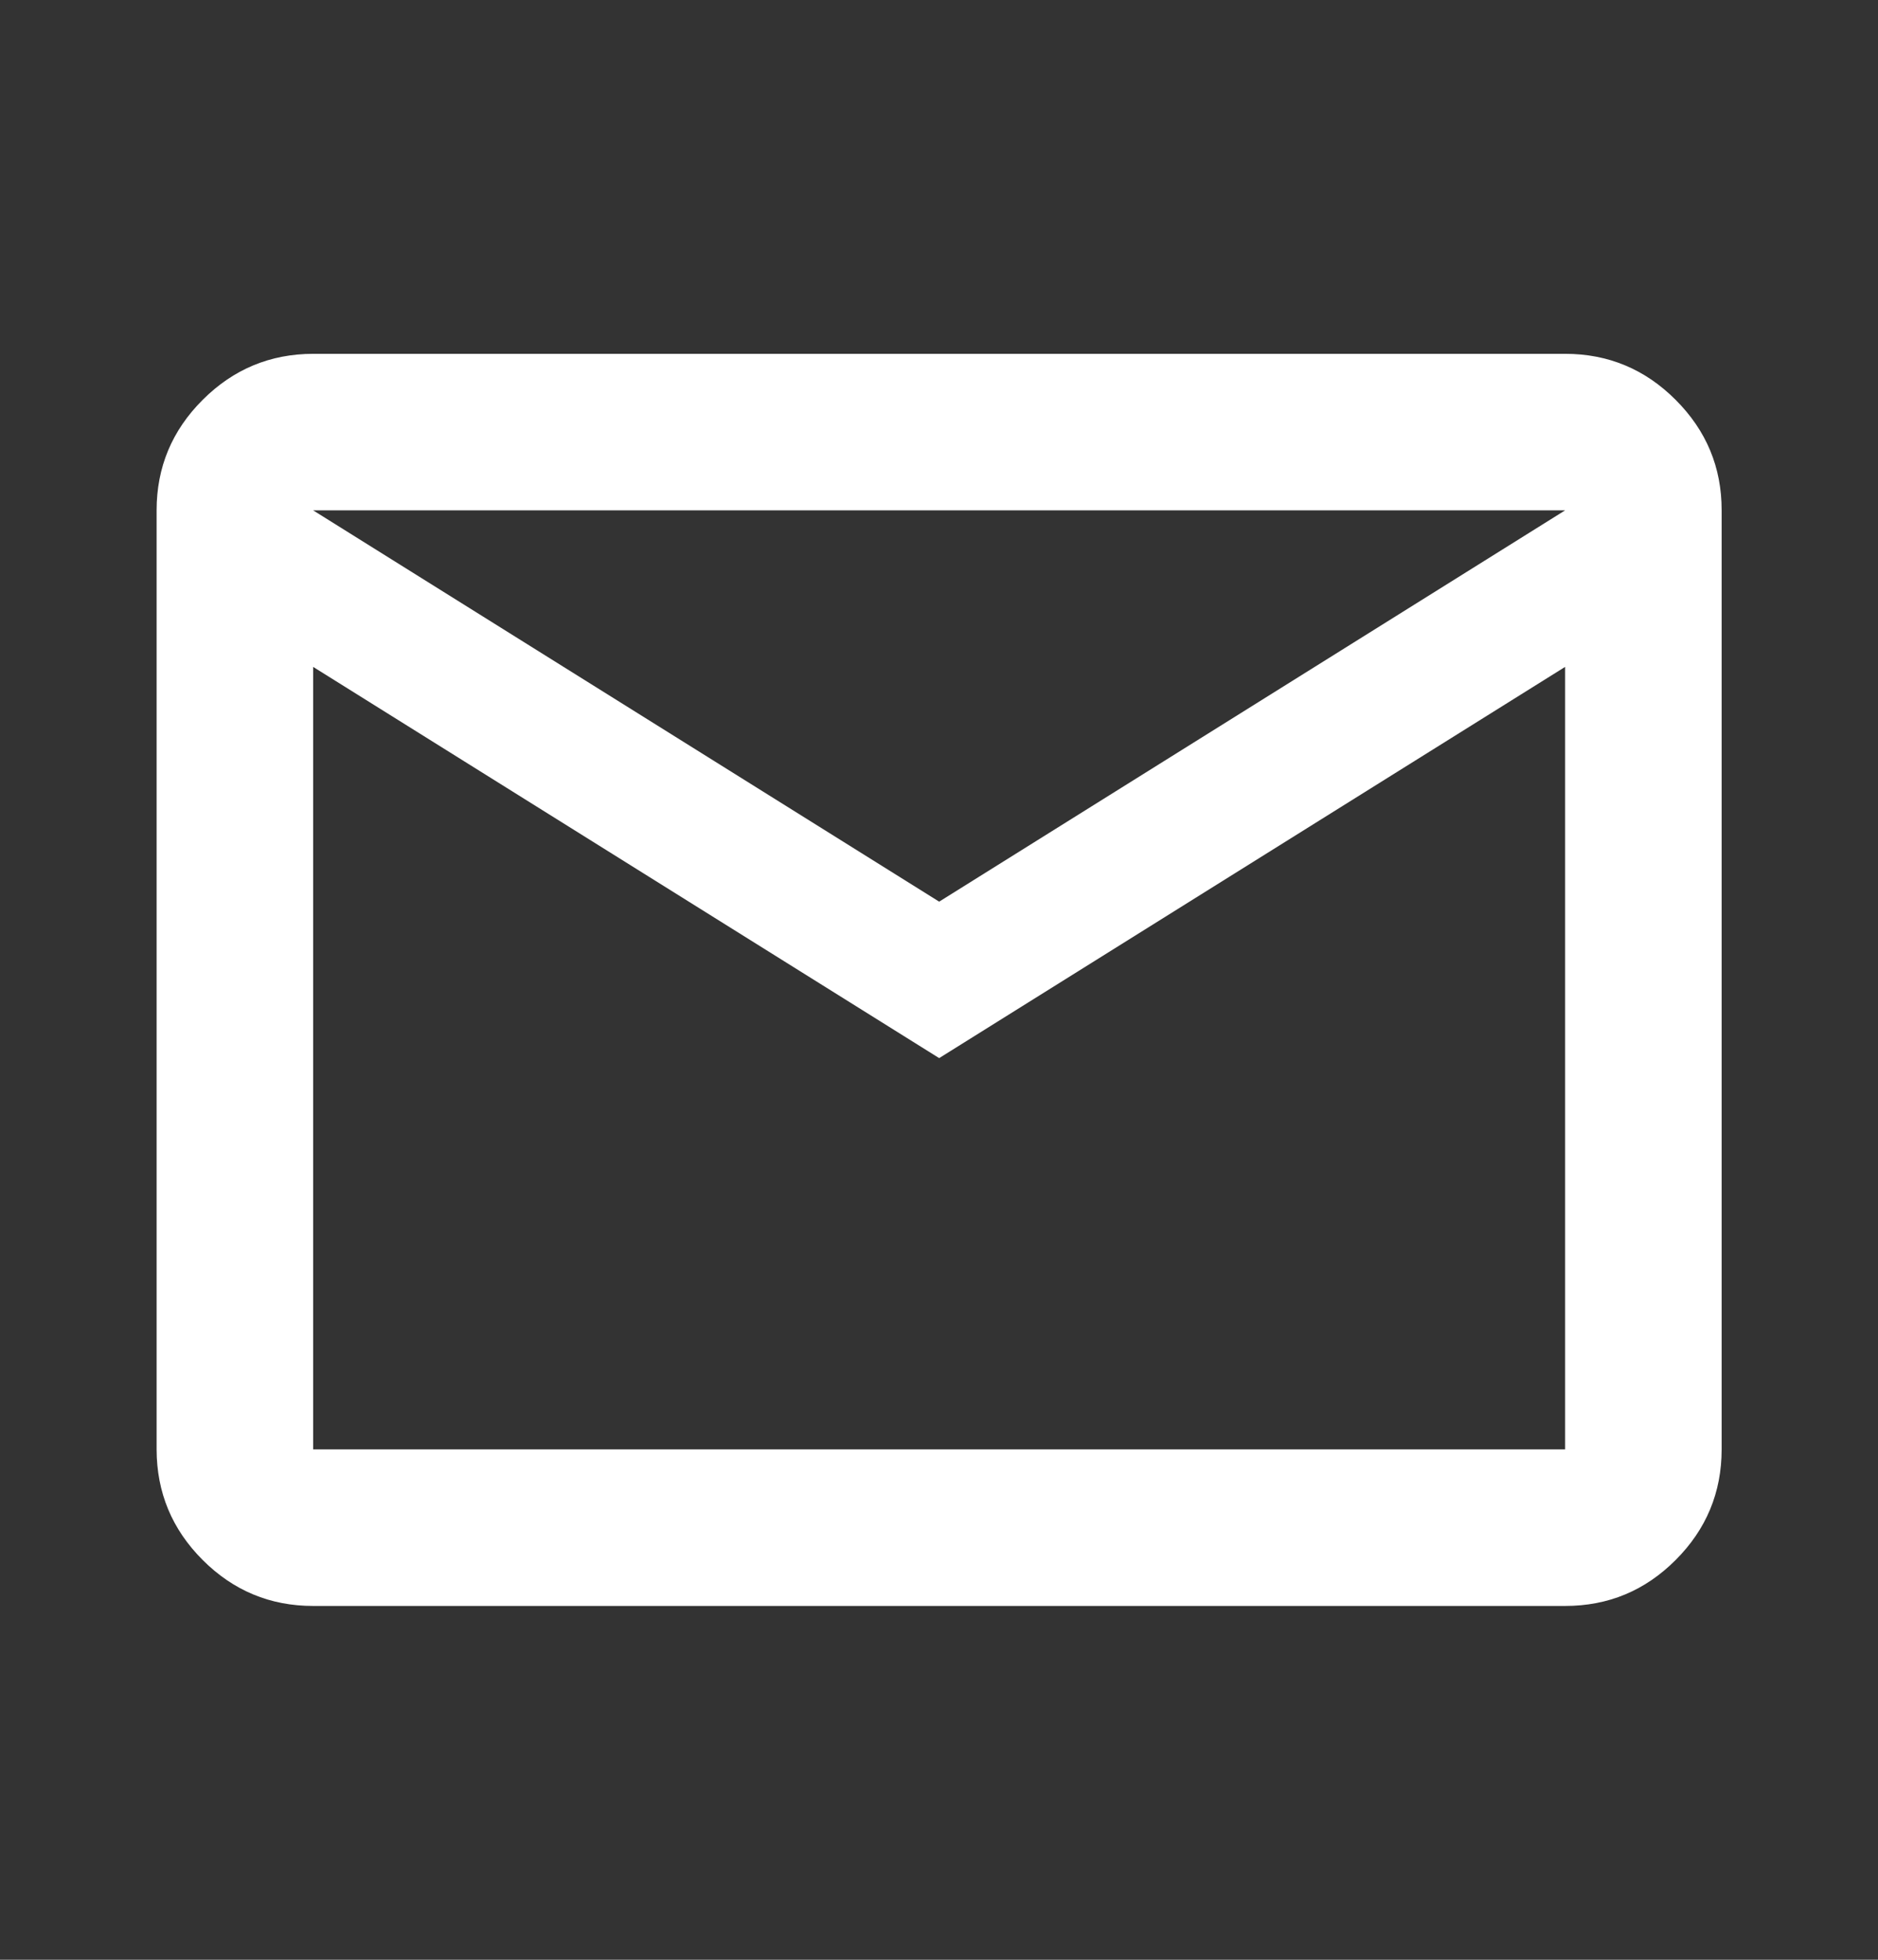 <svg width="23" height="24" viewBox="0 0 23 24" fill="none" xmlns="http://www.w3.org/2000/svg">
<rect x="0" y="0" width="23" height="24" fill="#333333" stroke="none"/>
<path d="M3.835 19.667C3.308 19.667 2.857 19.479 2.482 19.104C2.107 18.729 1.919 18.278 1.918 17.75V6.25C1.918 5.723 2.106 5.272 2.482 4.897C2.857 4.522 3.308 4.334 3.835 4.333H19.168C19.695 4.333 20.147 4.521 20.522 4.897C20.898 5.273 21.086 5.724 21.085 6.25V17.75C21.085 18.277 20.897 18.729 20.522 19.104C20.147 19.48 19.696 19.667 19.168 19.667H3.835ZM11.502 12.958L3.835 8.167V17.75H19.168V8.167L11.502 12.958ZM11.502 11.042L19.168 6.25H3.835L11.502 11.042ZM3.835 8.167V6.25V17.75V8.167Z" fill="white"/>
</svg>
